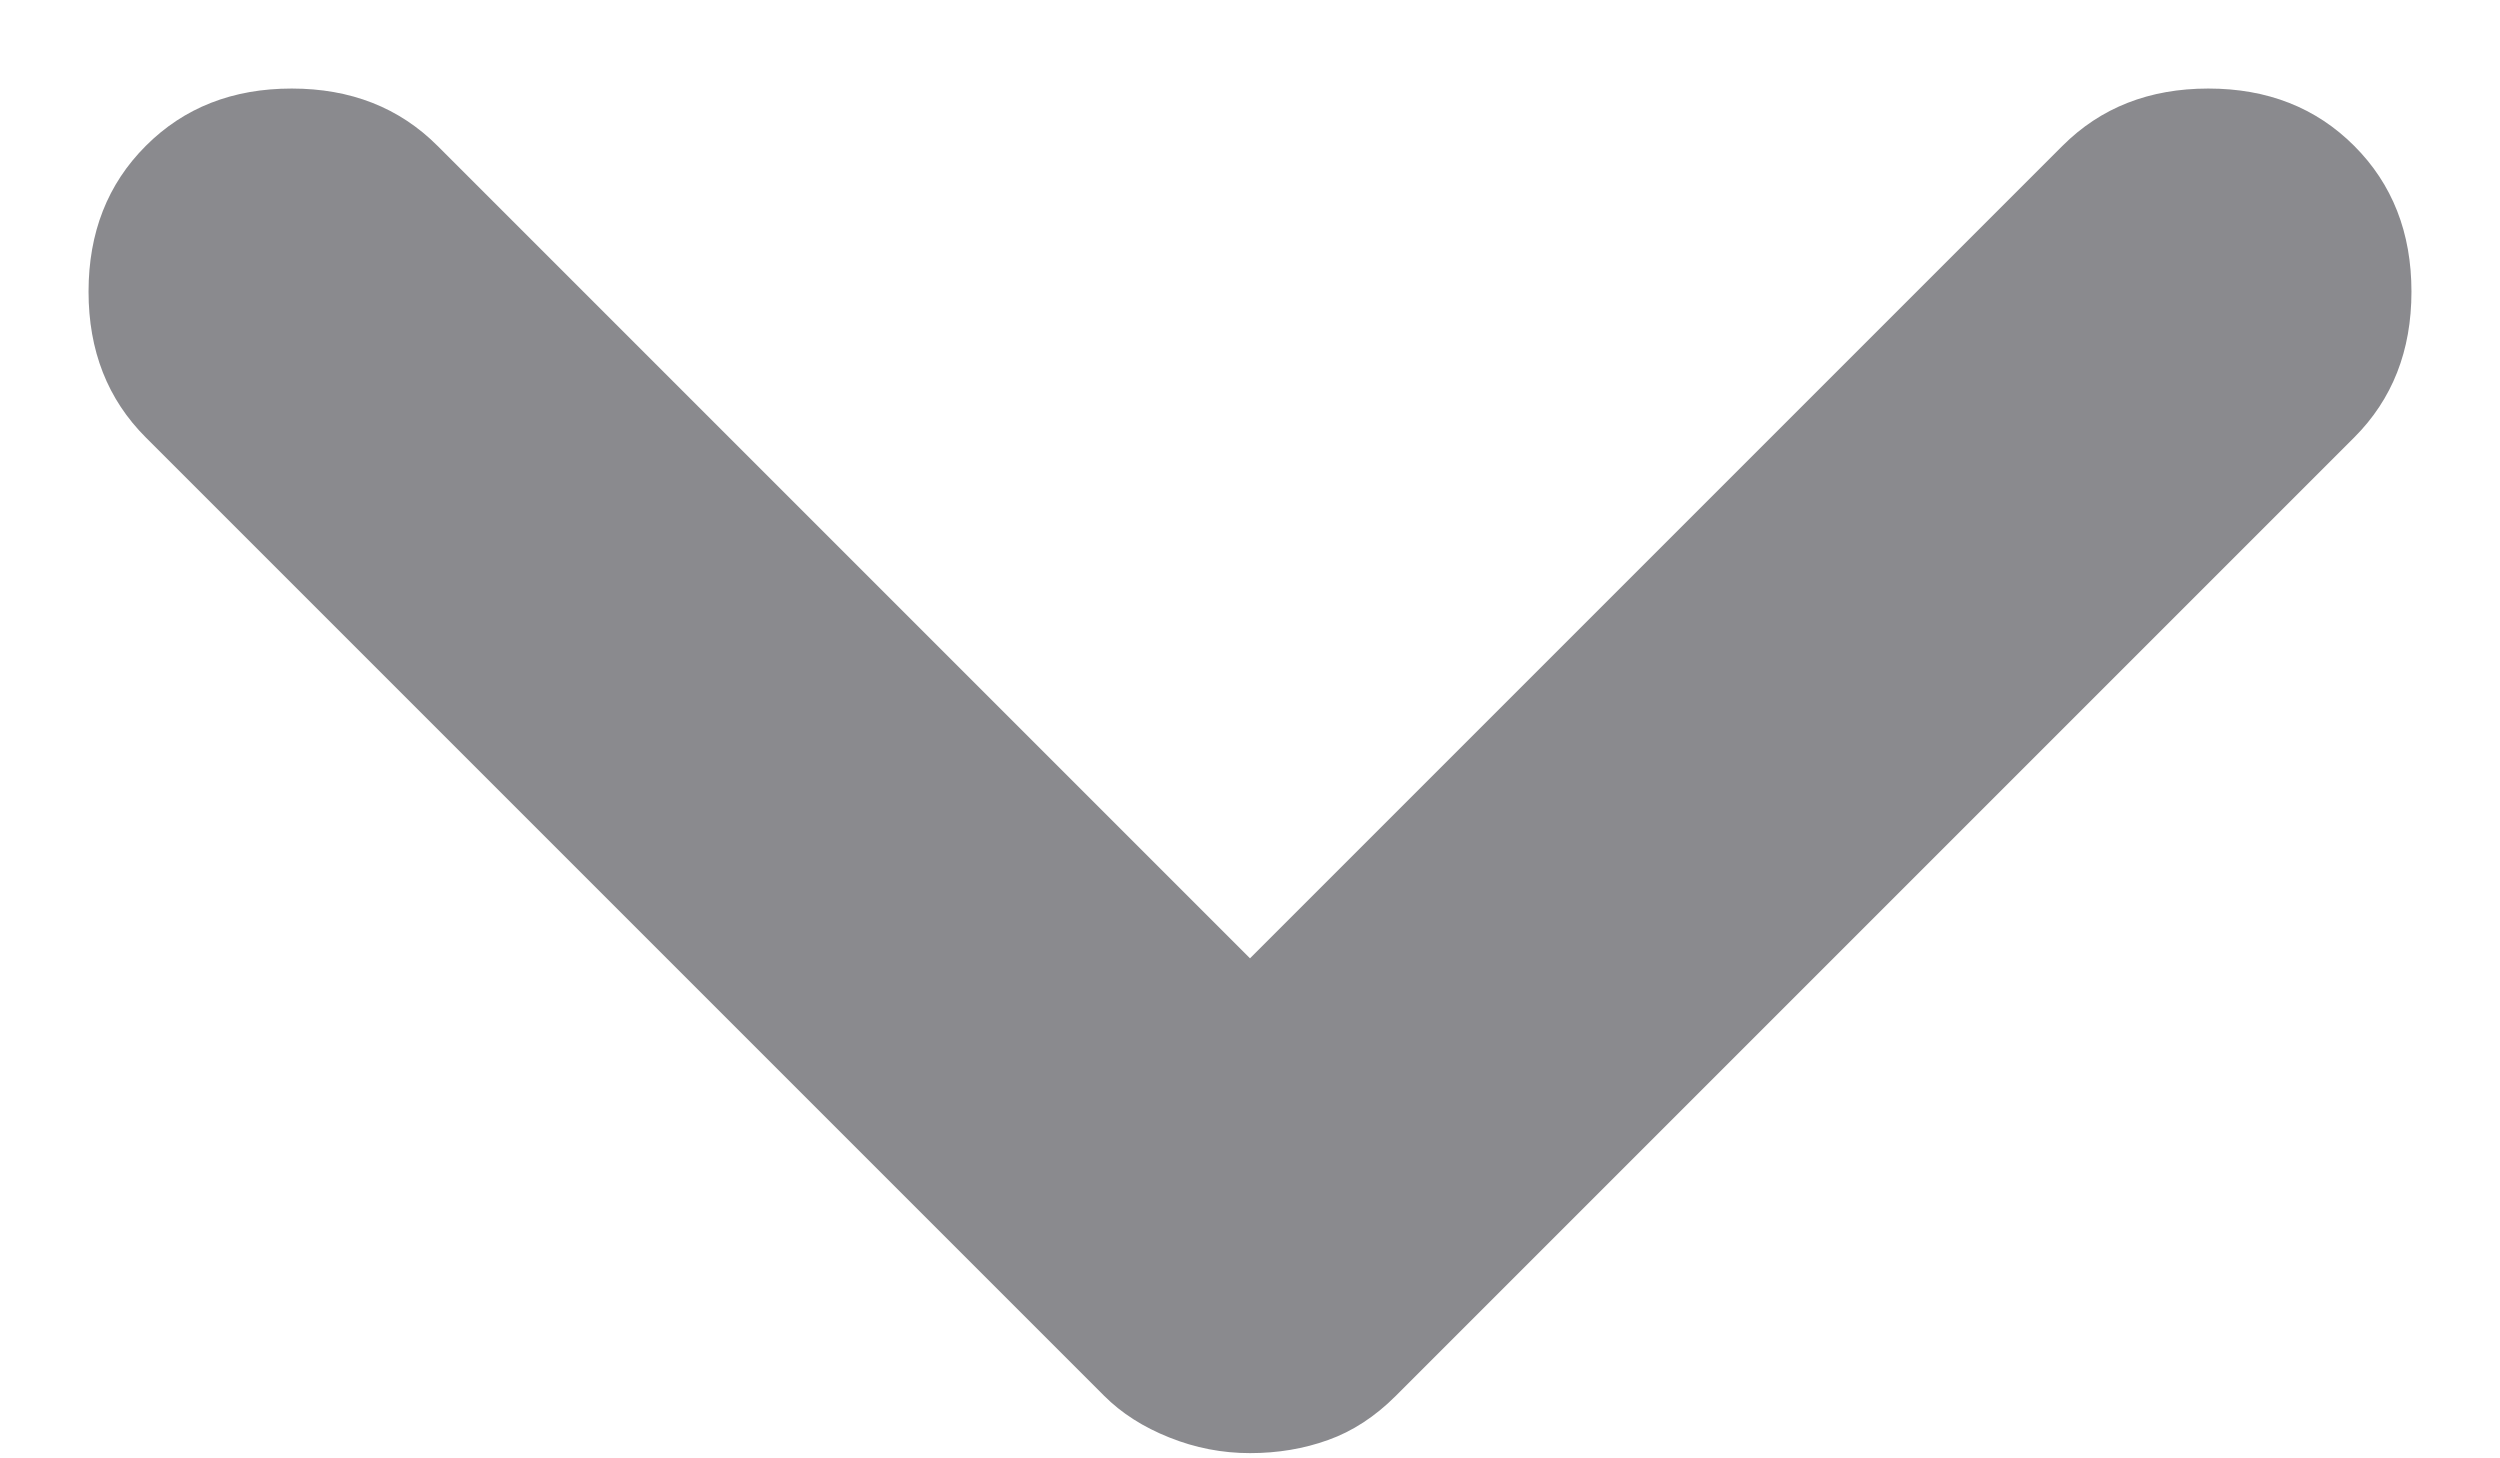 <svg width="24" height="14" viewBox="0 0 24 14" fill="none" xmlns="http://www.w3.org/2000/svg" xmlns:xlink="http://www.w3.org/1999/xlink">
<path d="M12,13.95C11.733,13.95 11.475,13.9 11.226,13.8C10.975,13.7 10.767,13.567 10.6,13.4L1.4,4.2C1.033,3.833 0.85,3.367 0.85,2.8C0.85,2.233 1.033,1.767 1.4,1.4C1.767,1.033 2.233,0.85 2.8,0.85C3.367,0.85 3.833,1.033 4.2,1.4L12,9.2L19.8,1.4C20.167,1.033 20.633,0.85 21.2,0.85C21.767,0.85 22.233,1.033 22.6,1.4C22.967,1.767 23.15,2.233 23.15,2.8C23.15,3.367 22.967,3.833 22.6,4.2L13.4,13.4C13.2,13.6 12.983,13.741 12.75,13.824C12.517,13.908 12.267,13.95 12,13.95L12,13.95Z" fill="#3C3C43" fill-opacity="0.6"/>
</svg>
